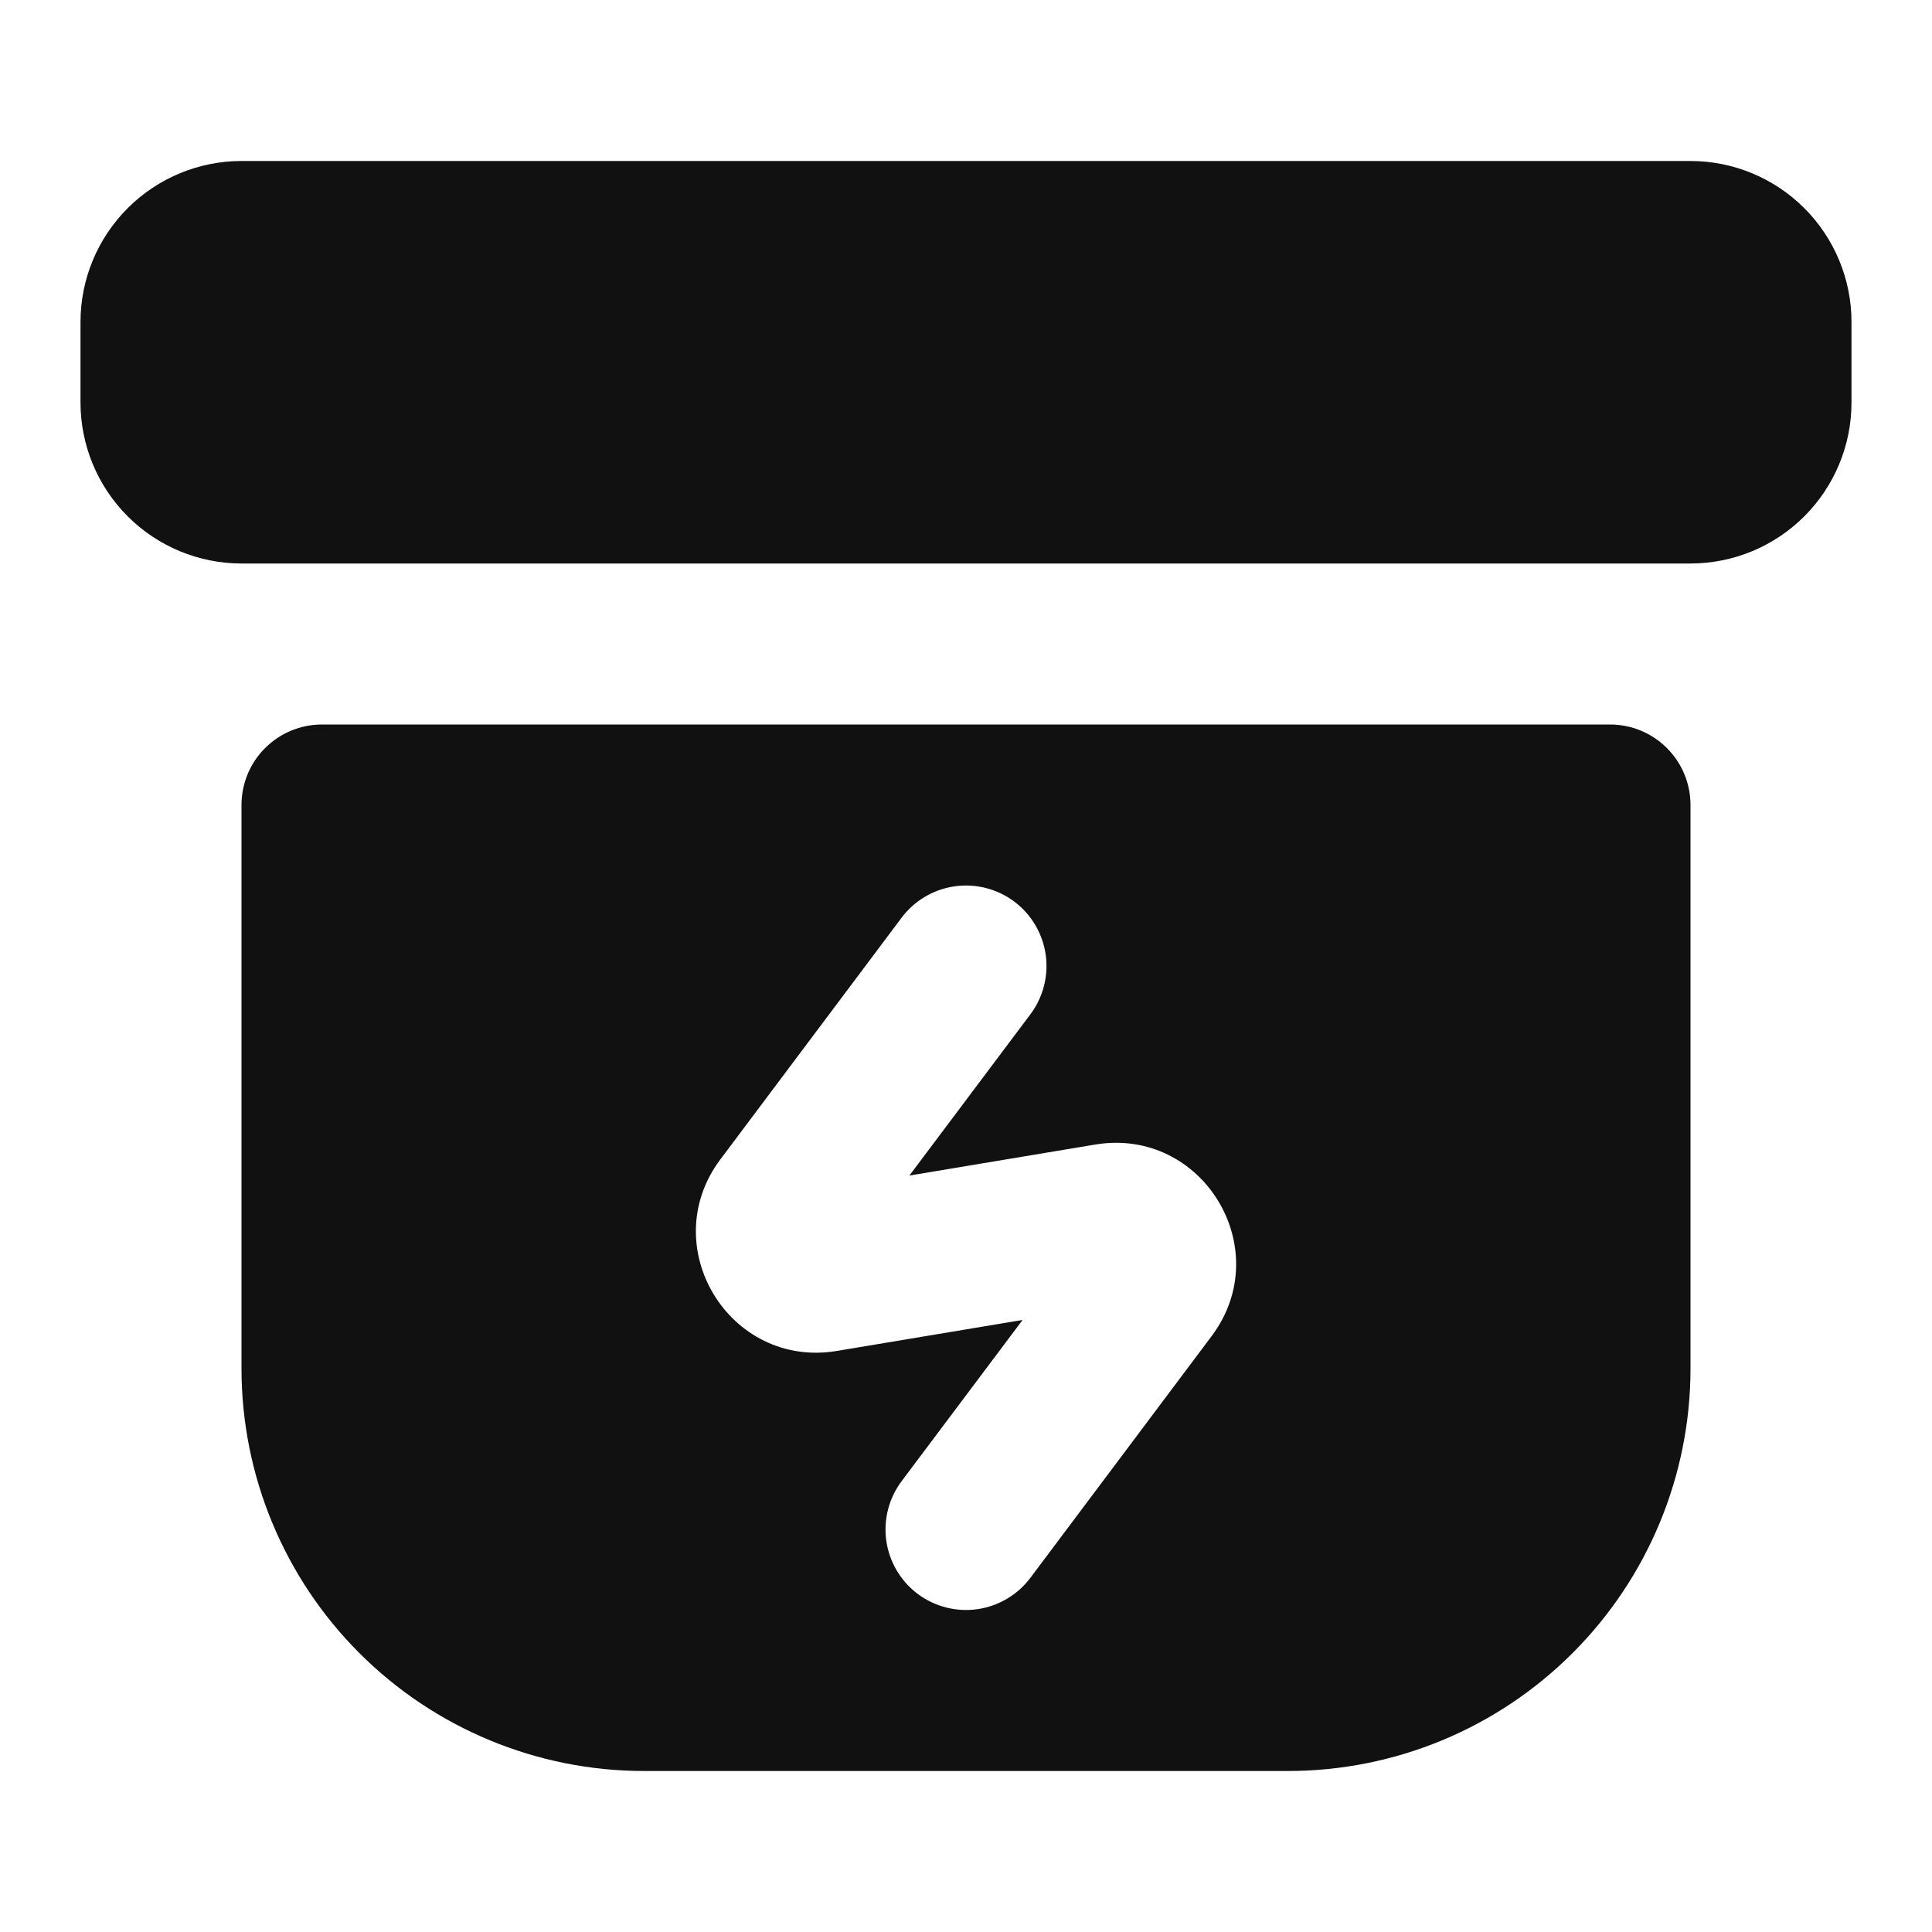 <svg width="24" height="24" viewBox="0 0 24 24" fill="none" xmlns="http://www.w3.org/2000/svg">
<path fill-rule="evenodd" clip-rule="evenodd" d="M3 2C2.47 2 1.961 2.211 1.586 2.586C1.211 2.961 1 3.47 1 4V5C1 5.53 1.211 6.039 1.586 6.414C1.961 6.789 2.47 7 3 7H21C21.53 7 22.039 6.789 22.414 6.414C22.789 6.039 23 5.53 23 5V4C23 3.47 22.789 2.961 22.414 2.586C22.039 2.211 21.53 2 21 2H3ZM3 10C3 9.735 3.105 9.48 3.293 9.293C3.48 9.105 3.735 9 4 9H20C20.265 9 20.52 9.105 20.707 9.293C20.895 9.48 21 9.735 21 10V17C21 18.326 20.473 19.598 19.535 20.535C18.598 21.473 17.326 22 16 22H8C6.674 22 5.402 21.473 4.464 20.535C3.527 19.598 3 18.326 3 17V10ZM12.8 12.6C12.959 12.388 13.027 12.121 12.99 11.859C12.952 11.596 12.812 11.359 12.6 11.2C12.388 11.041 12.121 10.973 11.859 11.01C11.596 11.048 11.359 11.188 11.2 11.4L8.949 14.402C8.137 15.484 9.061 17.004 10.395 16.782L12.703 16.397L11.2 18.4C11.041 18.612 10.973 18.879 11.01 19.141C11.048 19.404 11.188 19.641 11.4 19.8C11.612 19.959 11.879 20.027 12.141 19.99C12.404 19.952 12.641 19.812 12.8 19.6L15.051 16.598C15.863 15.516 14.94 13.996 13.605 14.218L11.297 14.603L12.8 12.6Z" fill="#111111"/>
</svg>
